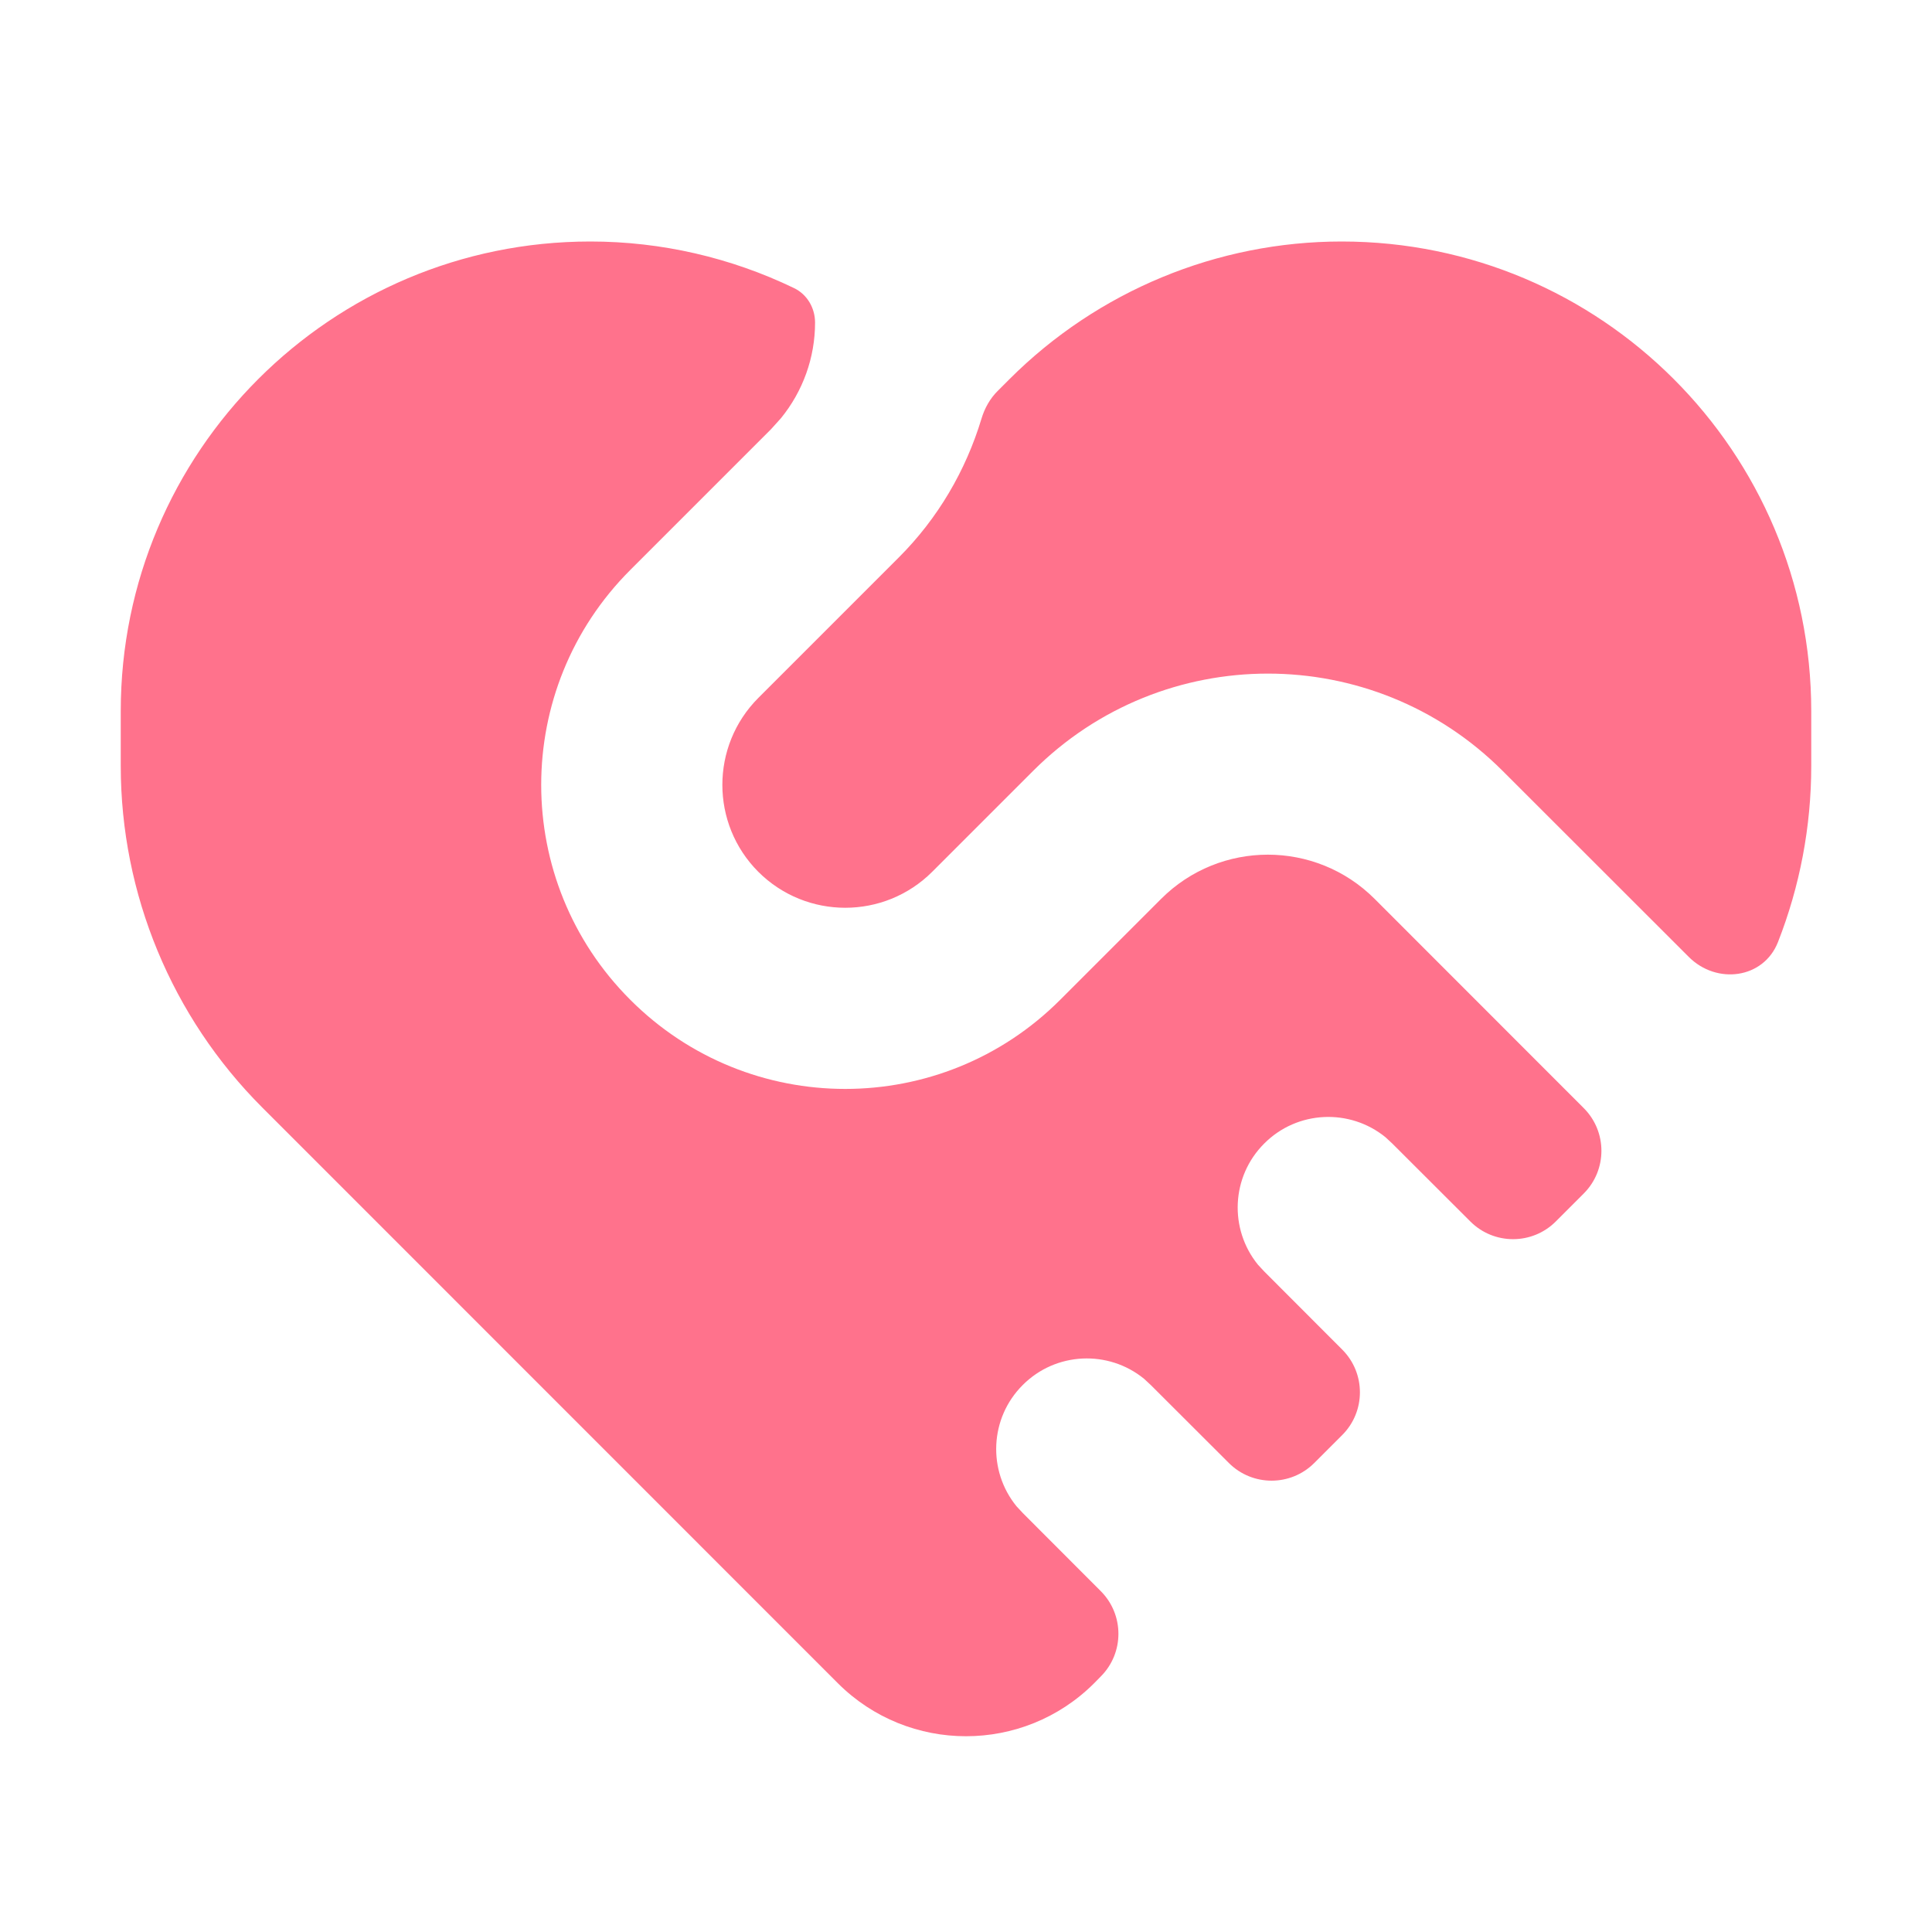 <svg width="16" height="16" viewBox="0 0 16 16" fill="none" xmlns="http://www.w3.org/2000/svg">
<path d="M4.889 2C5.478 2 6.053 2.134 6.574 2.385C6.684 2.437 6.75 2.55 6.75 2.672C6.75 2.962 6.649 3.241 6.467 3.464L6.384 3.556L5.22 4.72C4.236 5.703 4.236 7.297 5.22 8.28C6.203 9.264 7.797 9.264 8.78 8.28L9.616 7.444C10.104 6.956 10.896 6.956 11.384 7.444L13.116 9.177C13.311 9.372 13.311 9.689 13.116 9.884L12.884 10.116C12.689 10.311 12.372 10.311 12.177 10.116L11.53 9.47L11.474 9.418C11.179 9.178 10.744 9.195 10.47 9.47C10.195 9.744 10.178 10.179 10.418 10.474L10.47 10.53L11.116 11.177C11.311 11.372 11.311 11.689 11.116 11.884L10.884 12.116C10.689 12.311 10.372 12.311 10.177 12.116L9.53 11.47L9.474 11.418C9.179 11.178 8.744 11.195 8.47 11.47C8.195 11.744 8.178 12.179 8.418 12.474L8.47 12.53L9.116 13.177C9.311 13.372 9.311 13.689 9.116 13.884L9.061 13.94C8.475 14.525 7.525 14.525 6.939 13.94L2.172 9.172C1.422 8.422 1 7.404 1 6.343V5.889C1 3.741 2.741 2 4.889 2ZM11.111 2C13.259 2 15 3.741 15 5.889V6.343C15 6.847 14.905 7.342 14.724 7.803C14.604 8.106 14.217 8.156 13.986 7.925L12.444 6.384C11.37 5.31 9.63 5.31 8.556 6.384L7.72 7.22C7.322 7.617 6.678 7.617 6.28 7.22C5.883 6.822 5.883 6.178 6.28 5.78L7.444 4.616C7.767 4.293 7.998 3.898 8.128 3.468C8.154 3.381 8.199 3.3 8.264 3.236L8.361 3.139C9.091 2.41 10.08 2 11.111 2Z" fill="#FF728C"/>
</svg>
